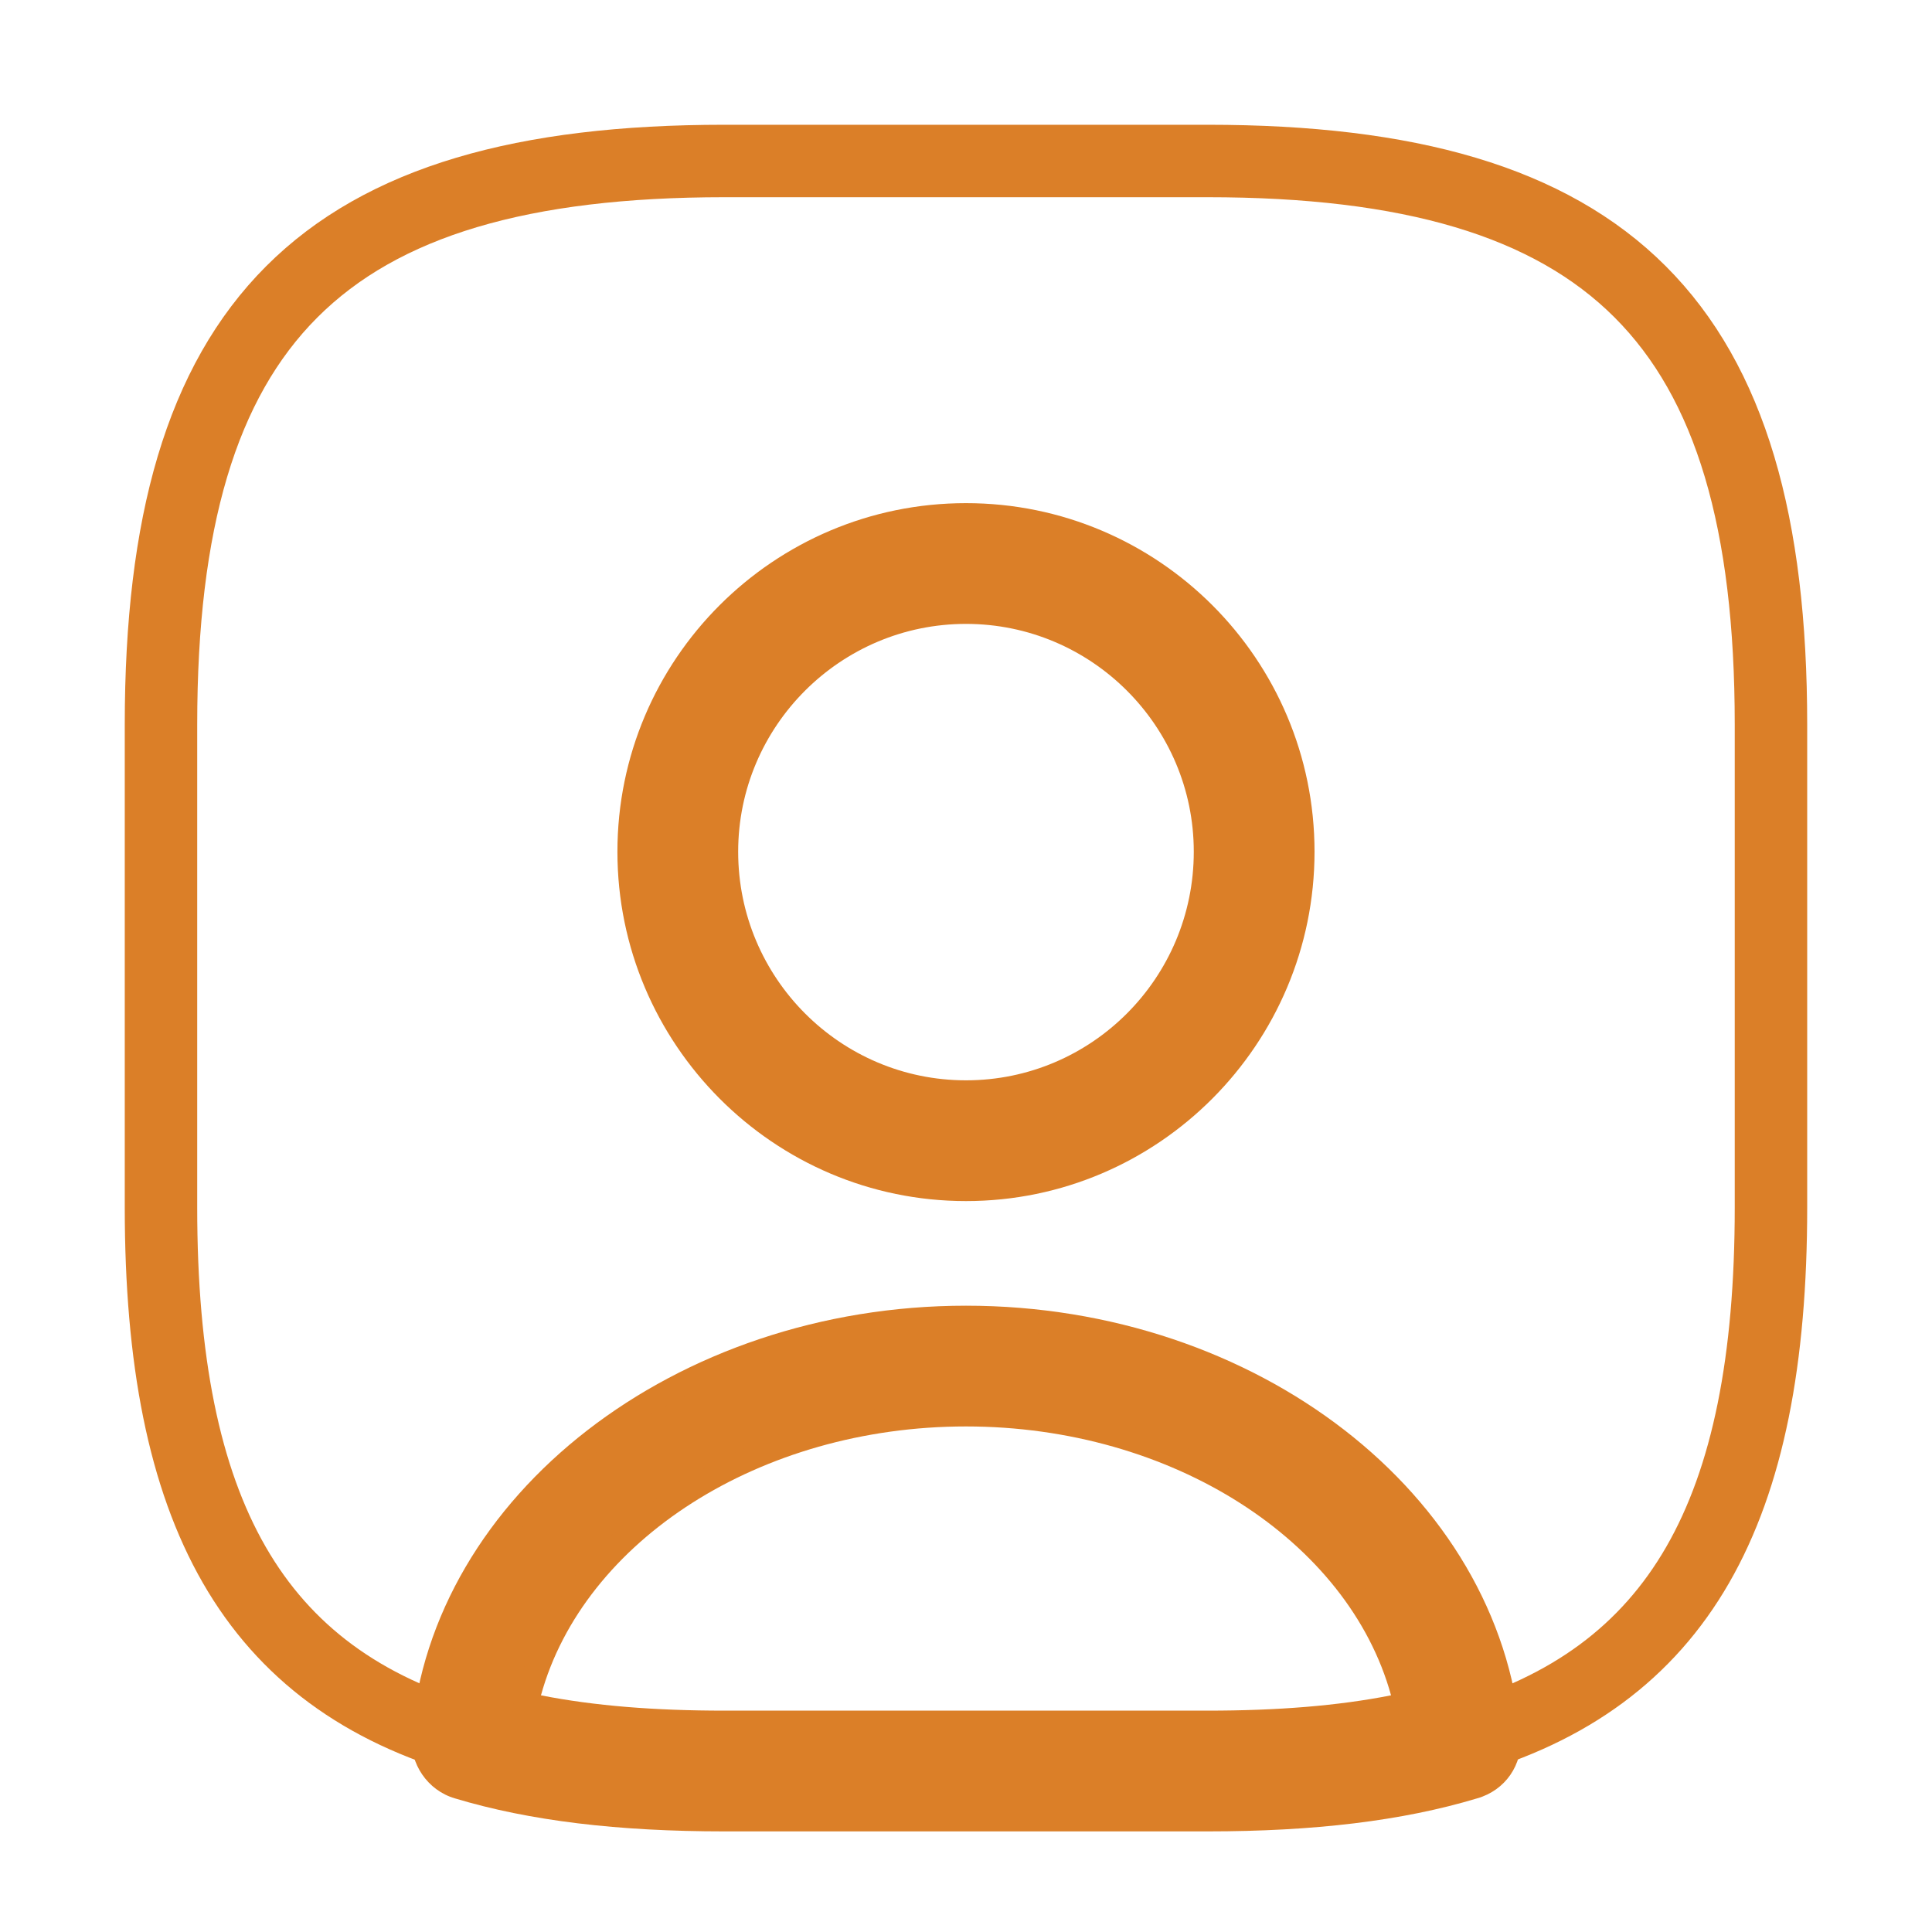 <svg width="40" height="40" viewBox="0 0 40 40" fill="none" xmlns="http://www.w3.org/2000/svg">
<g id="vuesax/outline/user-square">
<g id="user-square">
<path id="Vector" d="M25 37.917H15C12.8 37.917 10.967 37.7 9.417 37.233C8.85 37.067 8.483 36.517 8.517 35.933C8.933 30.95 13.983 27.033 20 27.033C26.017 27.033 31.05 30.933 31.483 35.933C31.533 36.533 31.167 37.067 30.583 37.233C29.033 37.7 27.2 37.917 25 37.917ZM11.2 35.1C12.3 35.317 13.55 35.417 15 35.417H25C26.45 35.417 27.7 35.317 28.8 35.1C27.917 31.9 24.267 29.533 20 29.533C15.733 29.533 12.083 31.9 11.2 35.1Z" fill="#DB7F28"/>
<path id="Vector_2" d="M25 3.333H15C6.666 3.333 3.333 6.666 3.333 15V25C3.333 31.3 5.233 34.75 9.766 36.033C10.133 31.7 14.583 28.283 20 28.283C25.416 28.283 29.866 31.7 30.233 36.033C34.766 34.75 36.666 31.3 36.666 25V15C36.666 6.666 33.333 3.333 25 3.333ZM20 23.616C16.7 23.616 14.033 20.933 14.033 17.633C14.033 14.333 16.7 11.666 20 11.666C23.3 11.666 25.966 14.333 25.966 17.633C25.966 20.933 23.3 23.616 20 23.616Z" stroke="#DB7F28" stroke-width="1.5" stroke-linecap="round" stroke-linejoin="round"/>
<path id="Vector_3" d="M20 24.867C16.017 24.867 12.783 21.617 12.783 17.634C12.783 13.65 16.017 10.417 20 10.417C23.983 10.417 27.216 13.65 27.216 17.634C27.216 21.617 23.983 24.867 20 24.867ZM20 12.917C17.4 12.917 15.283 15.034 15.283 17.634C15.283 20.25 17.4 22.367 20 22.367C22.6 22.367 24.716 20.25 24.716 17.634C24.716 15.034 22.6 12.917 20 12.917Z" fill="#DB7F28"/>
</g>
</g>
</svg>
